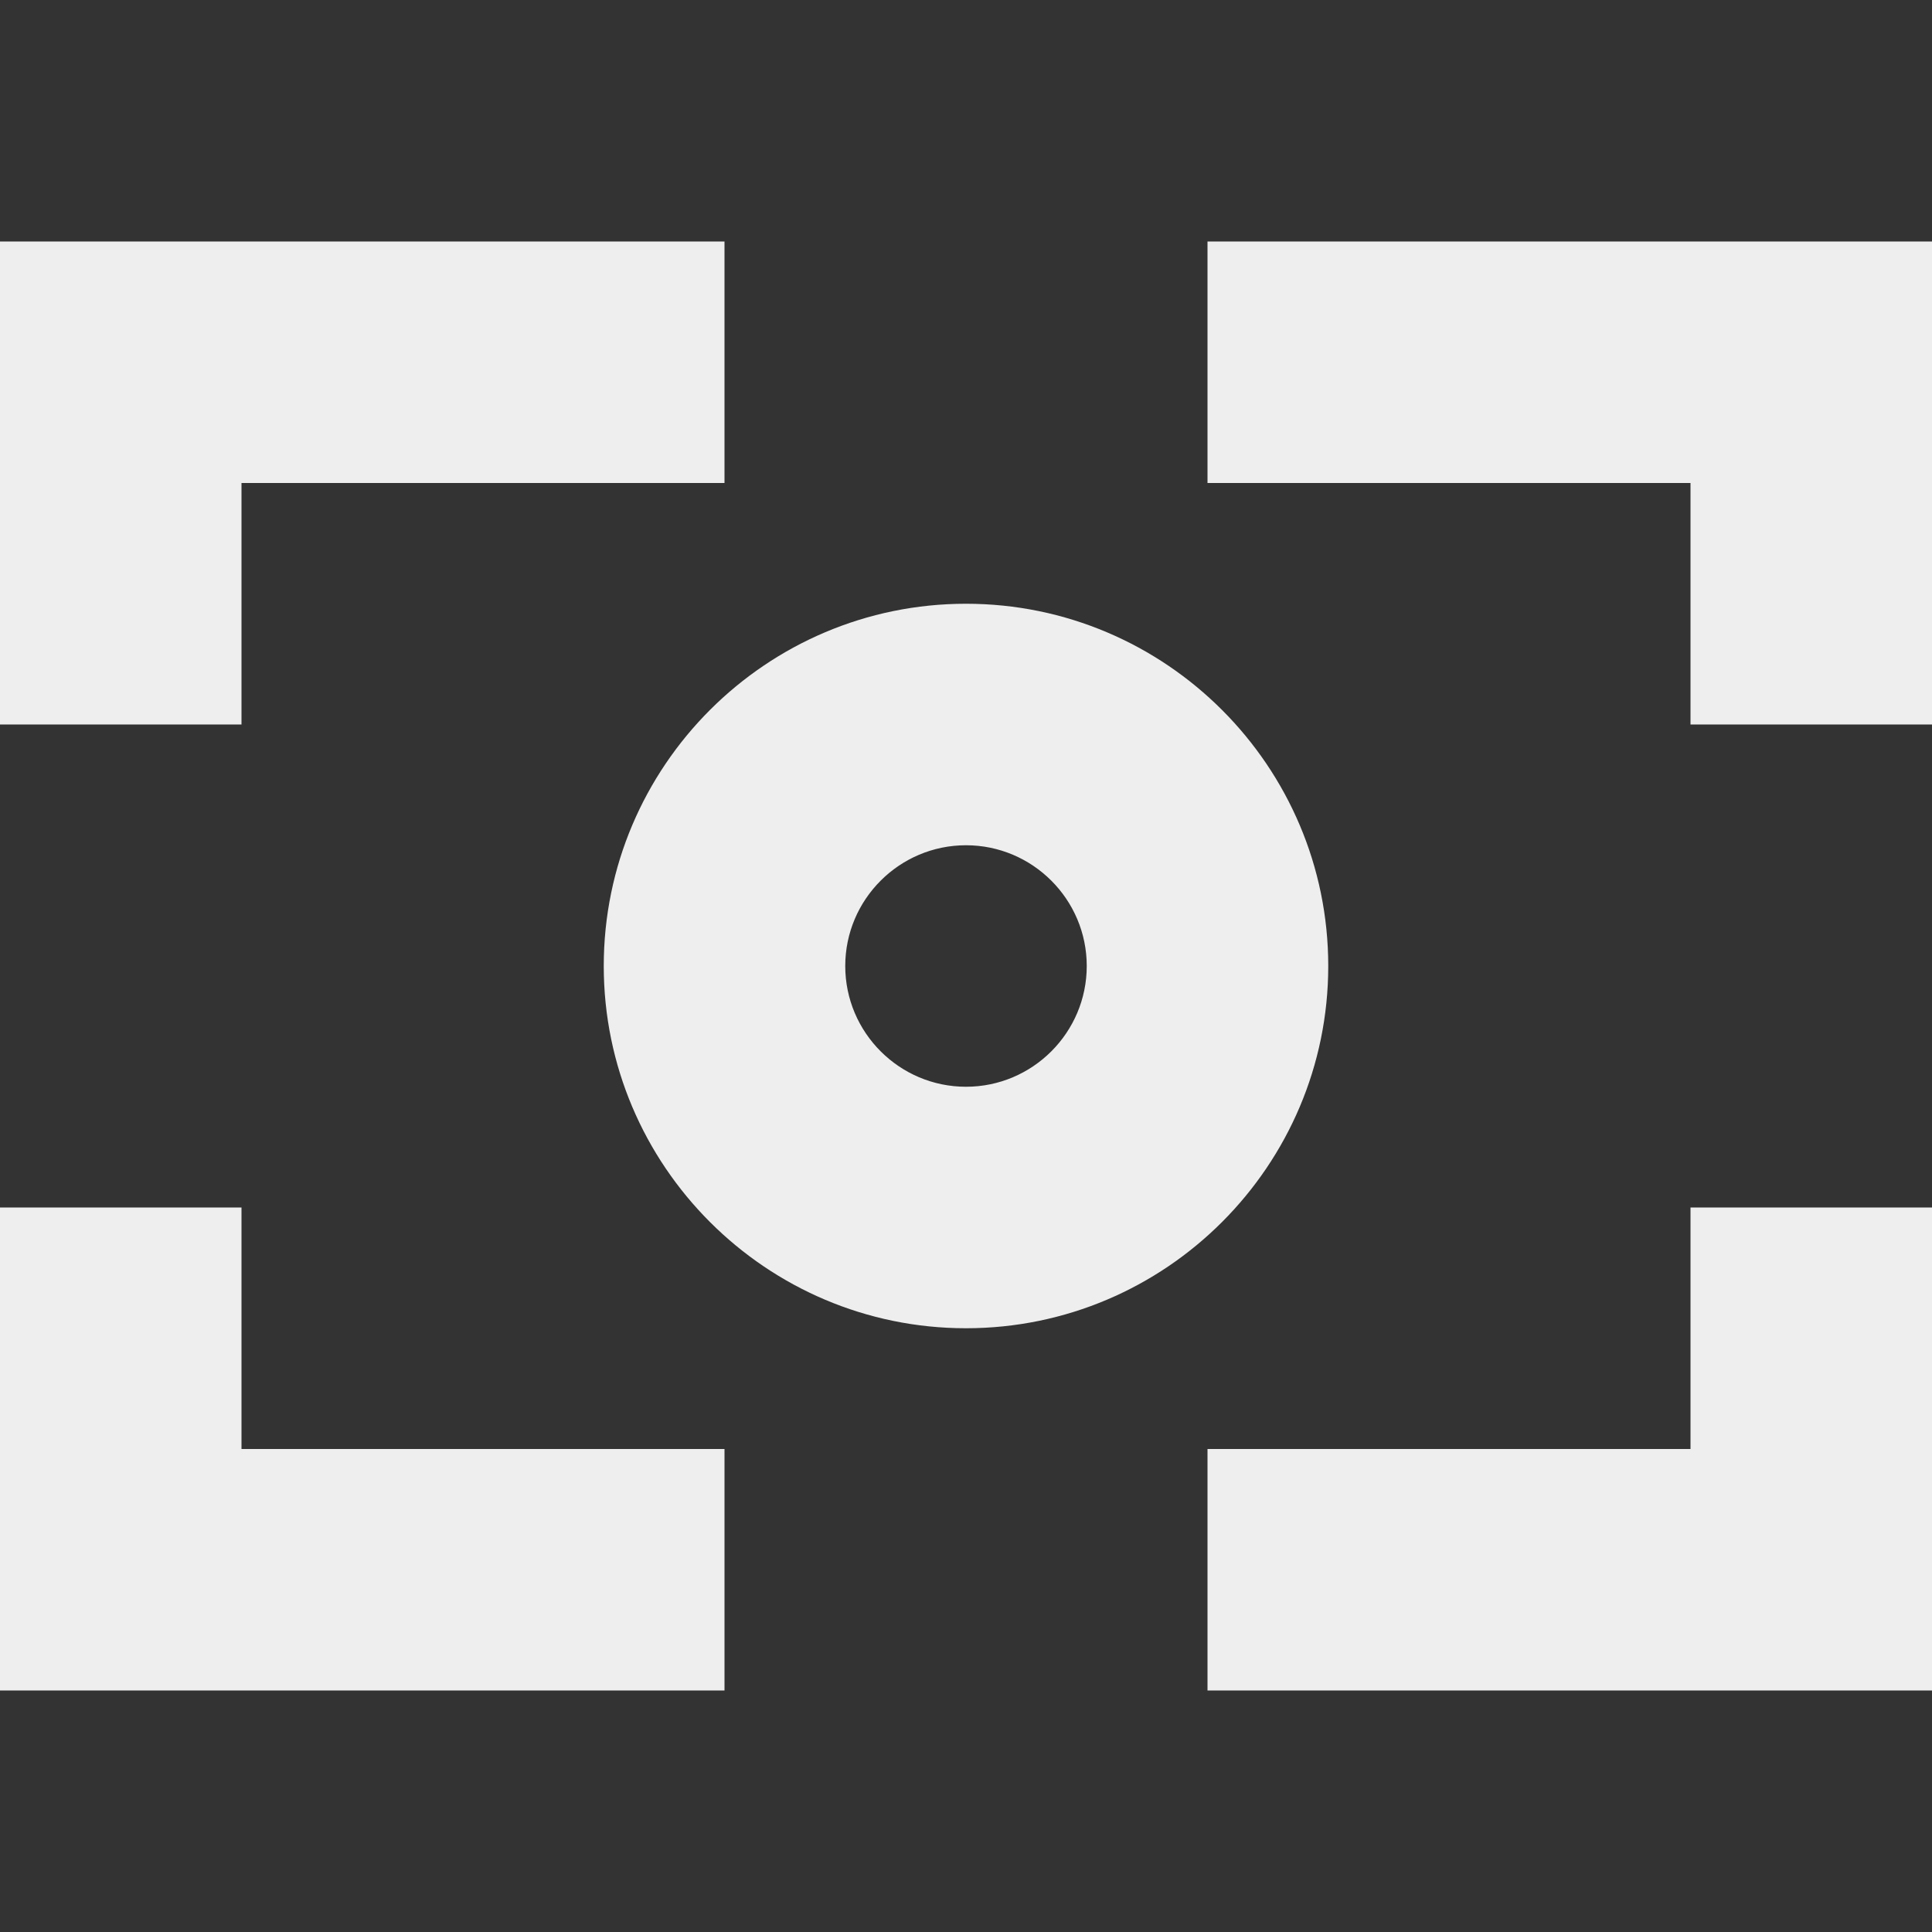 <svg fill='#eeeeee' id="Capa_1" enable-background="new 0 0 488.471 488.471" height="512" viewBox="0 0 488.471 488.471" width="512" xmlns="http://www.w3.org/2000/svg"><rect x="0" y="0" width="488.471" height="488.471" fill="#333333" stroke="none"/><path d="m335.824 244.235c0-50.505-41.083-91.588-91.588-91.588s-91.588 41.083-91.588 91.588 41.083 91.588 91.588 91.588 91.588-41.083 91.588-91.588zm-91.589 30.53c-16.83 0-30.529-13.699-30.529-30.529s13.699-30.529 30.529-30.529 30.529 13.699 30.529 30.529-13.699 30.529-30.529 30.529z"/><path d="m61.059 122.118h122.118v-61.059h-183.177v122.118h61.059z"/><path d="m61.059 305.294h-61.059v122.118h183.176v-61.059h-122.117z"/><path d="m305.294 61.059v61.059h122.118v61.059h61.059v-122.118z"/><path d="m427.412 366.353h-122.118v61.059h183.177v-122.118h-61.059z"/></svg>